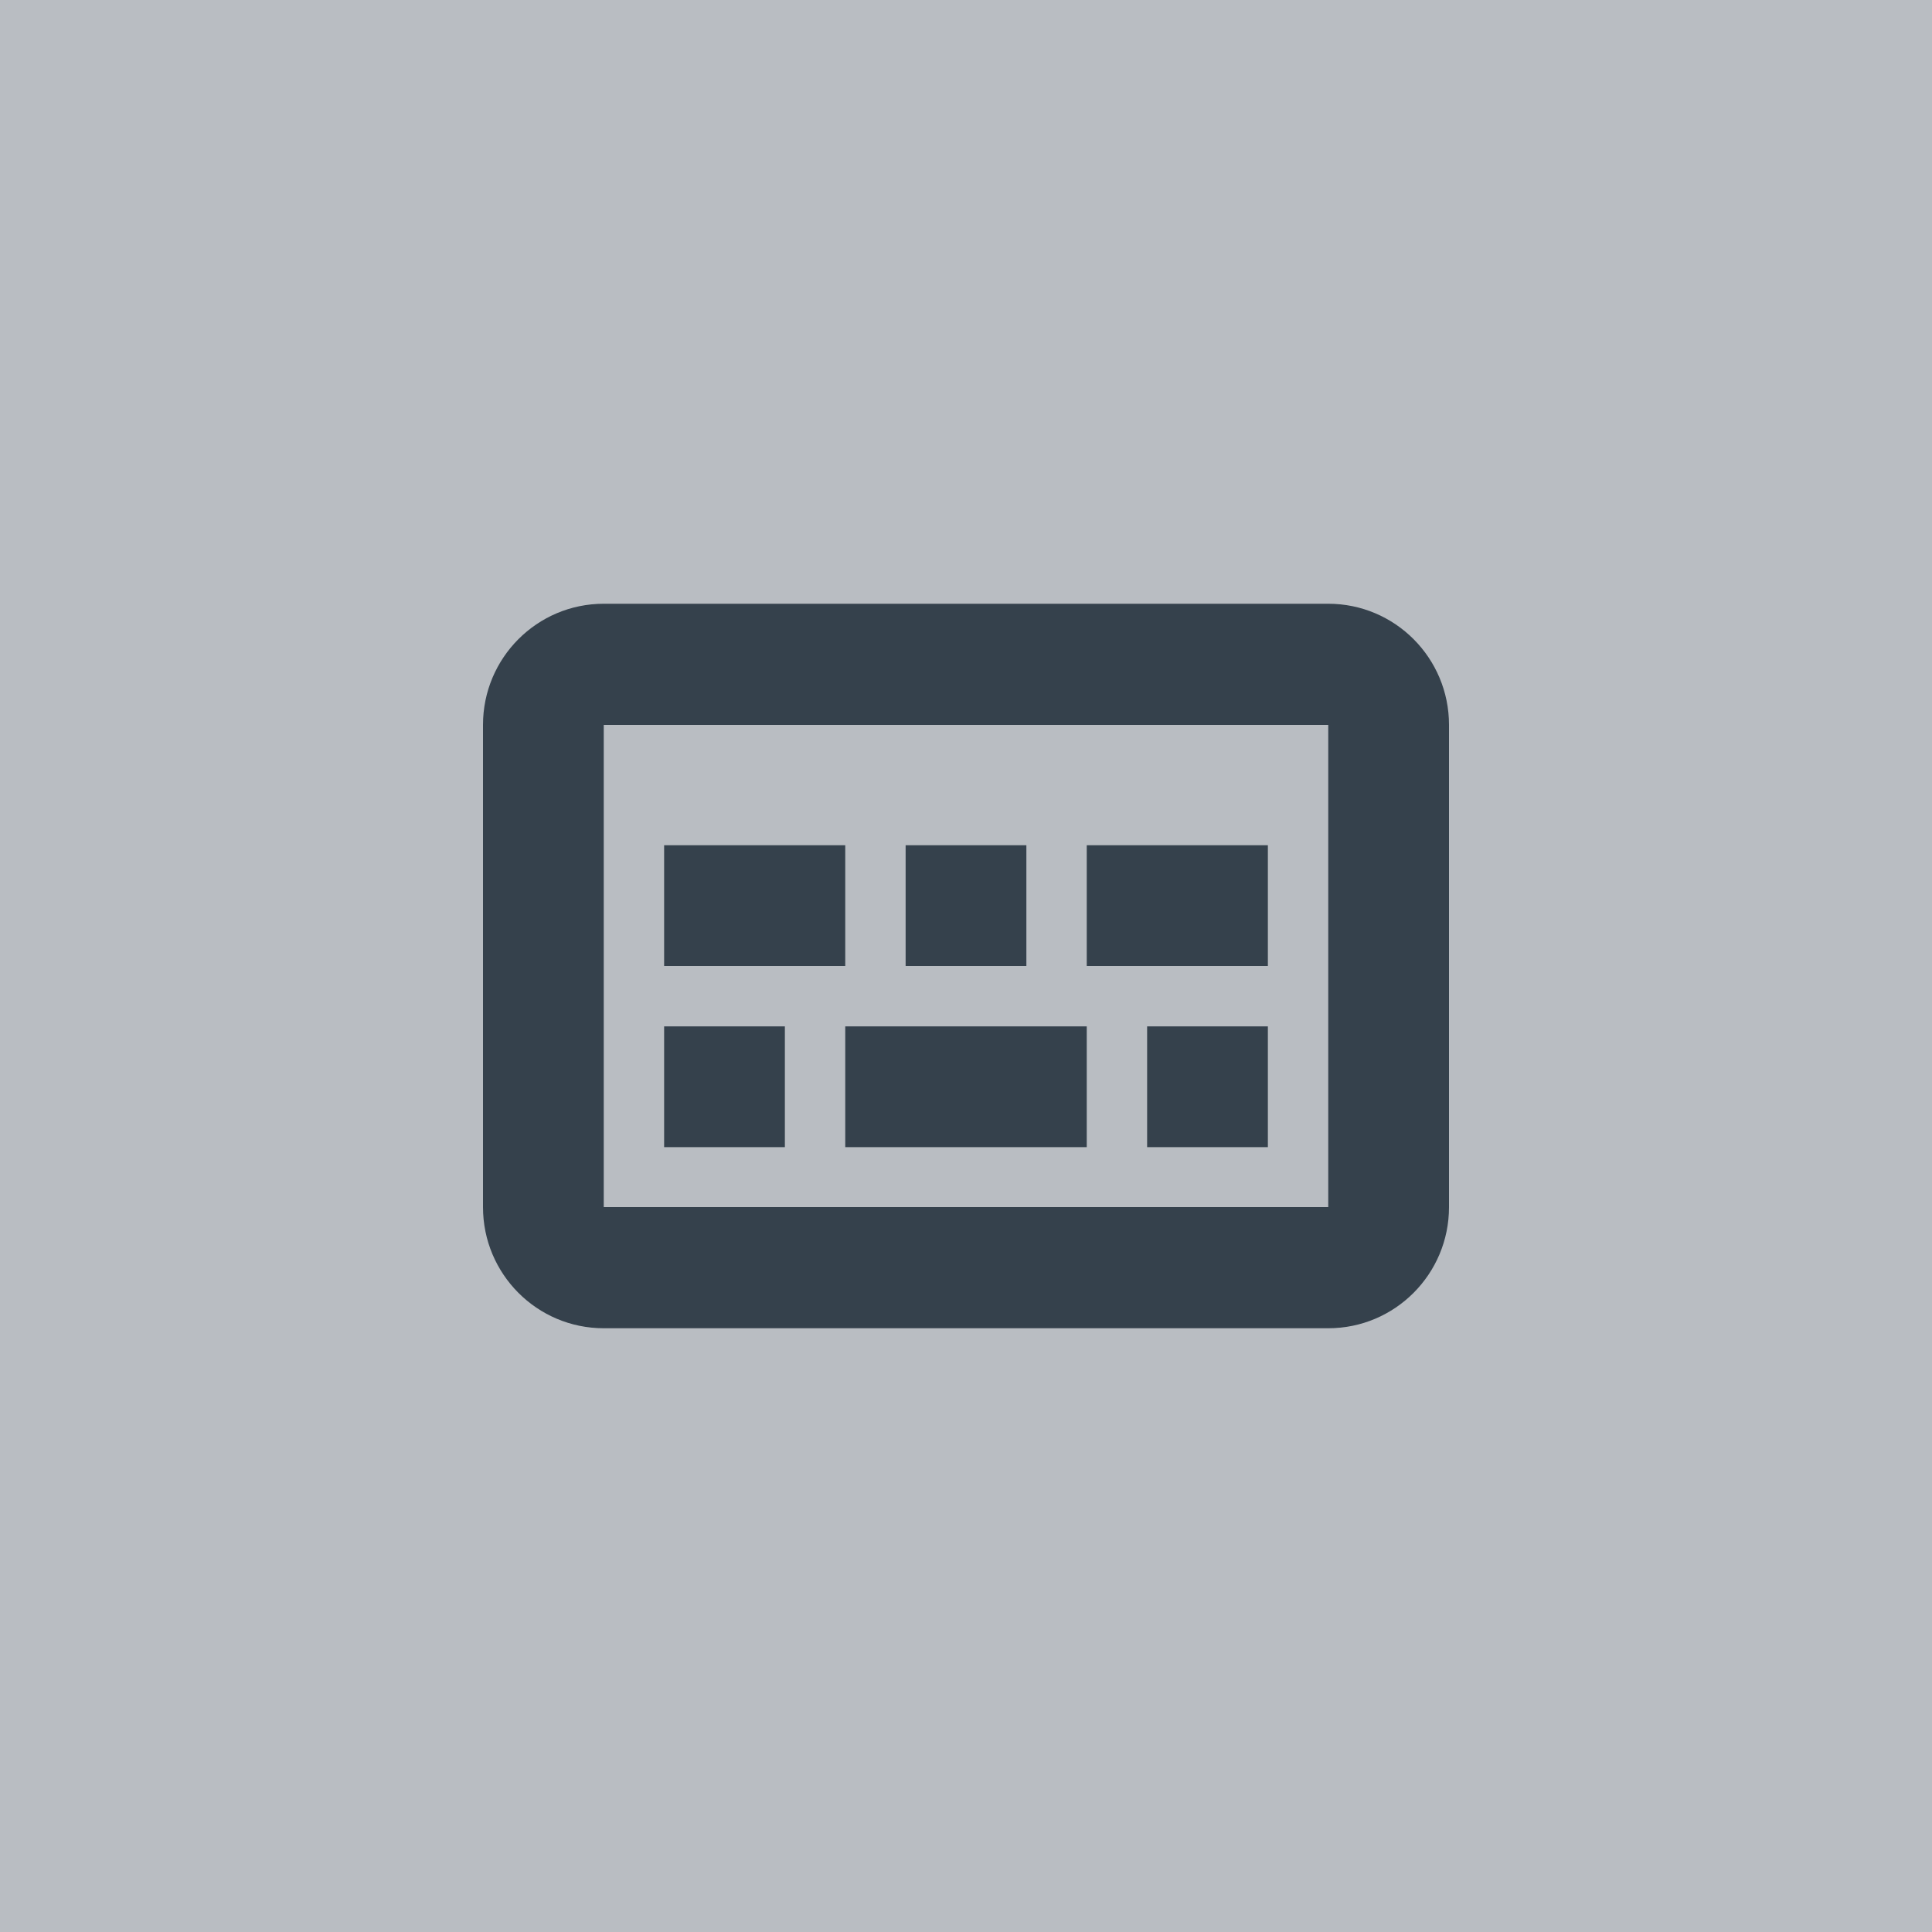 <svg width="32" height="32" viewBox="0 0 32 32" fill="none" xmlns="http://www.w3.org/2000/svg">
<rect width="32" height="32" fill="black" fill-opacity="0.01"/>
<rect width="32" height="32" fill="#B9BDC2"/>
<path fill-rule="evenodd" clip-rule="evenodd" d="M10 10C8.895 10 8 10.898 8 12.006V19.994C8 21.102 8.895 22 10 22H22C23.105 22 24 21.102 24 19.994V12.006C24 10.898 23.105 10 22 10H10ZM10 19.994V12.006L22 12.006V19.994L10 19.994ZM14 14H11V16H14V14ZM15 14H17V16H15V14ZM21 14H18V16H21V14ZM11 17H13V19H11V17ZM21 17H19V19H21V17ZM18 17H14V19H18V17Z" fill="#35414C"/>
</svg>

